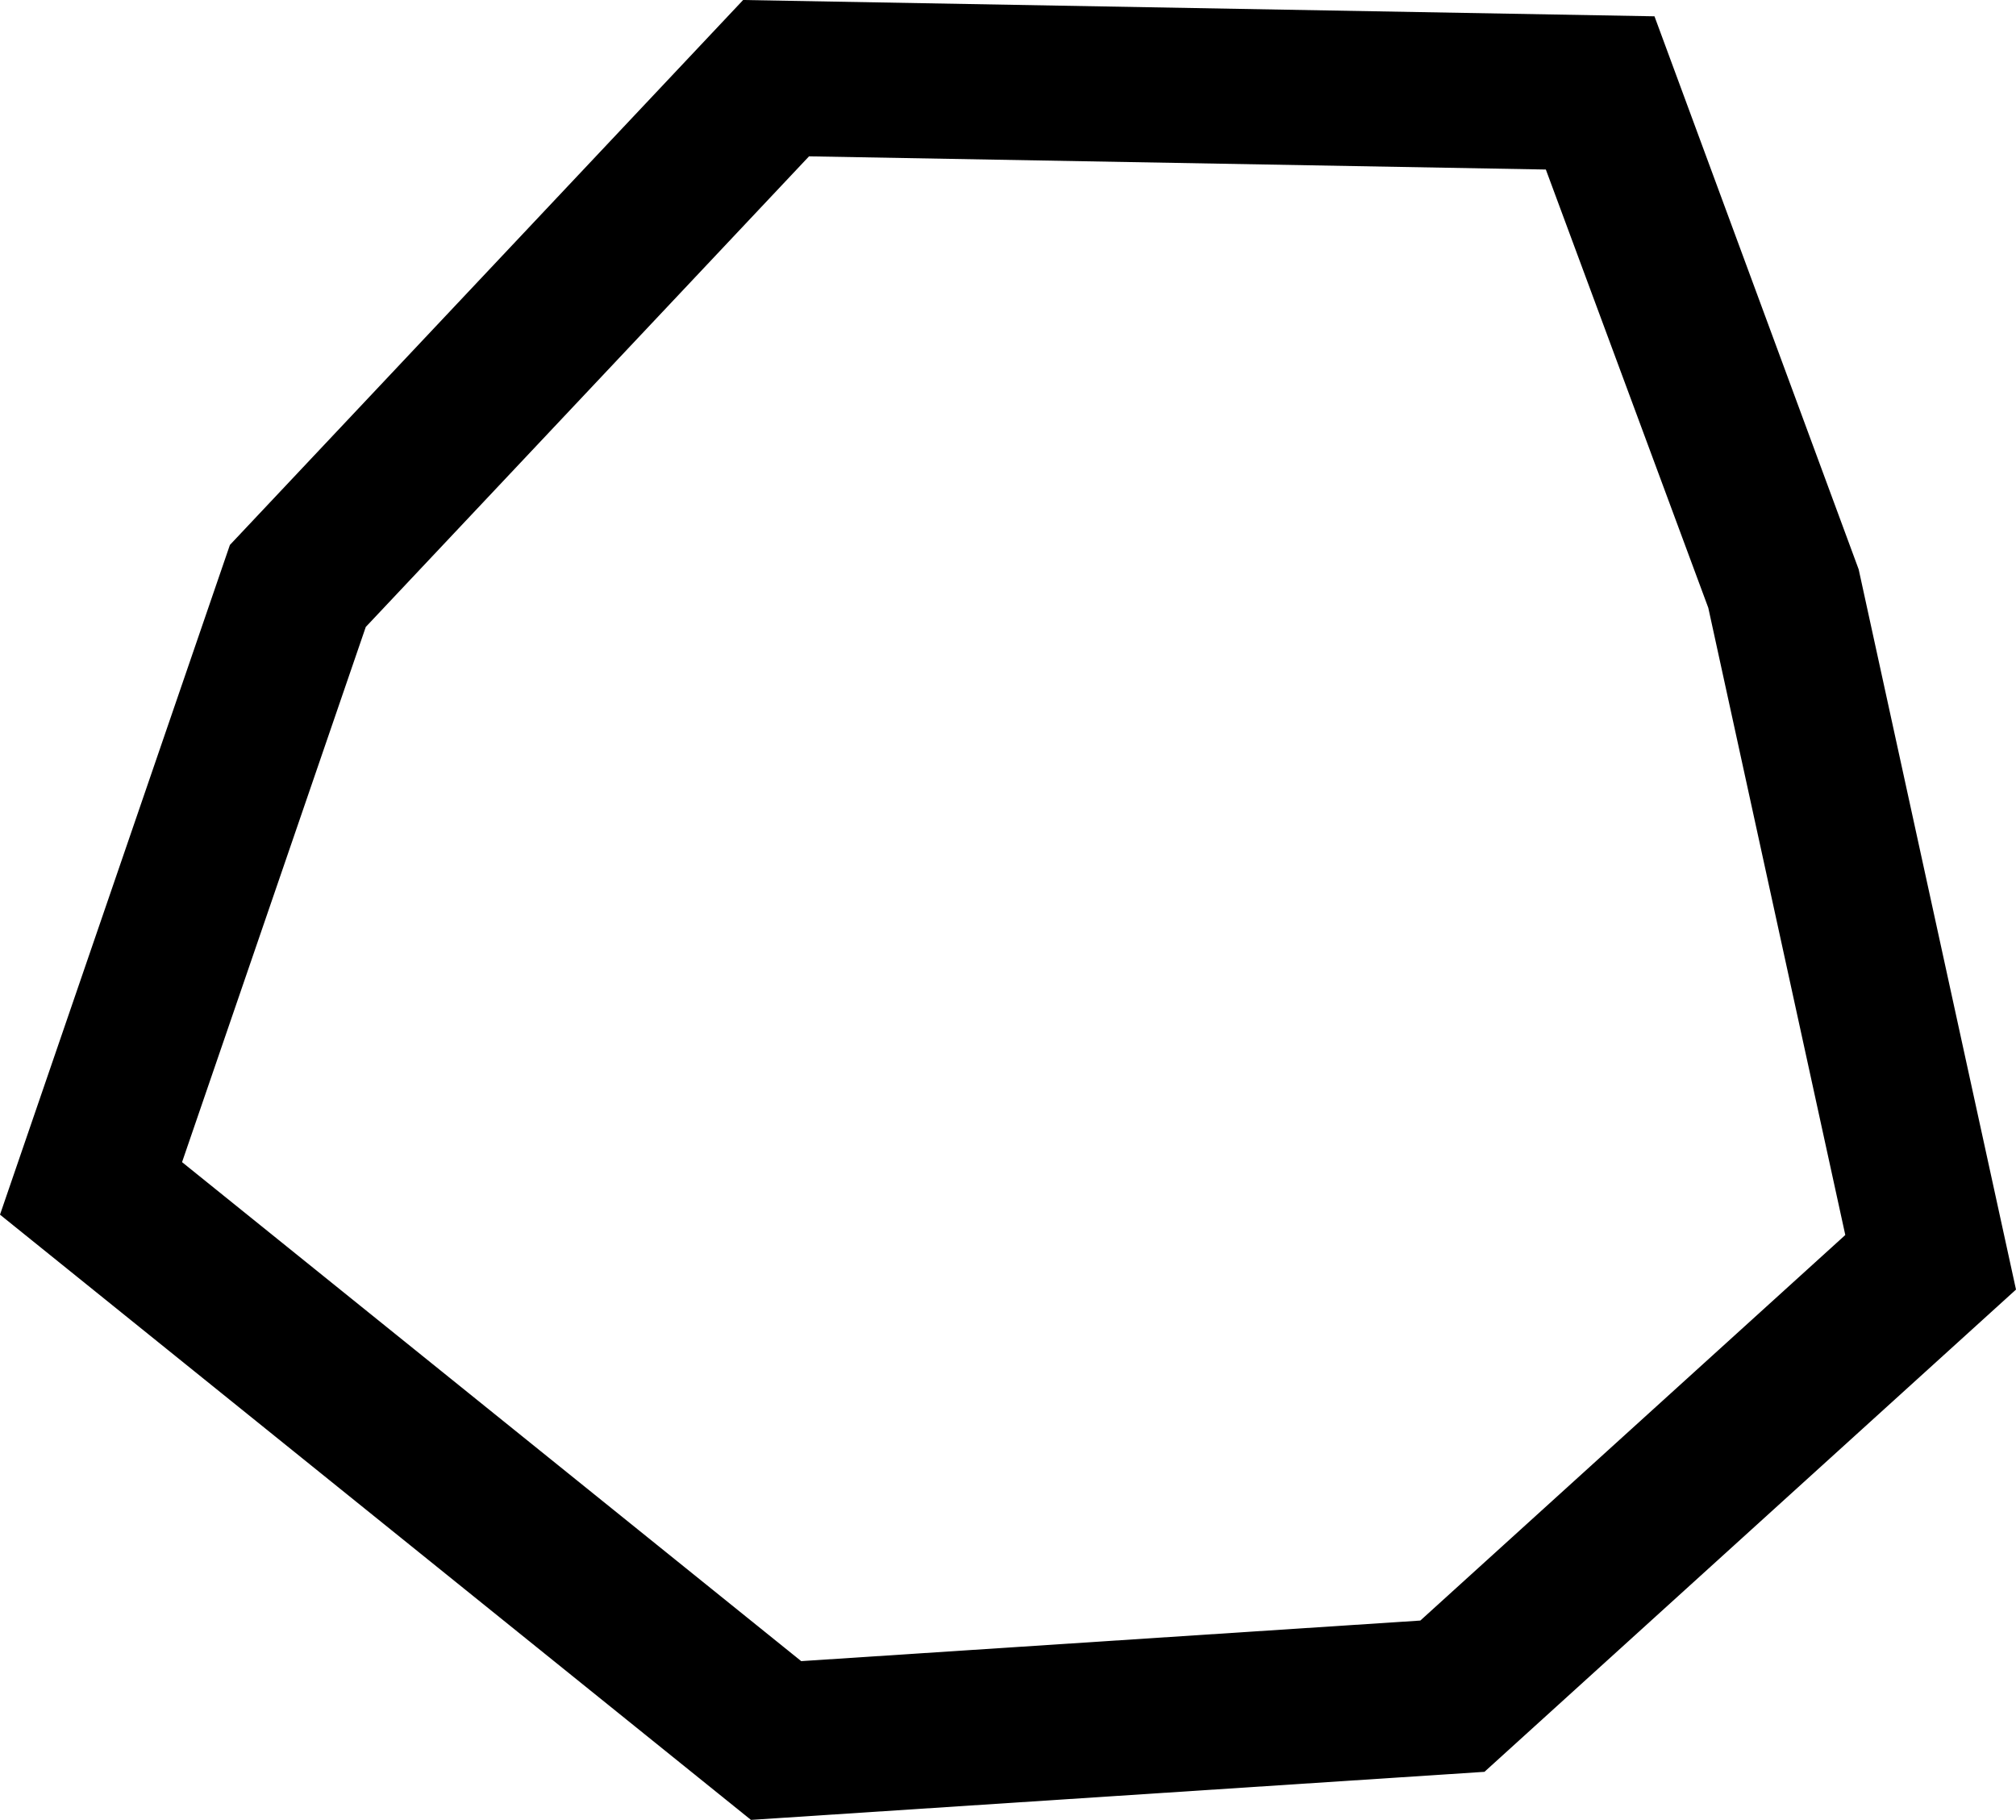 <?xml version="1.0" encoding="utf-8"?>
<!-- Generator: Adobe Illustrator 16.0.0, SVG Export Plug-In . SVG Version: 6.00 Build 0)  -->
<!DOCTYPE svg PUBLIC "-//W3C//DTD SVG 1.1//EN" "http://www.w3.org/Graphics/SVG/1.1/DTD/svg11.dtd">
<svg version="1.1" xmlns="http://www.w3.org/2000/svg" xmlns:xlink="http://www.w3.org/1999/xlink" x="0px" y="0px"
	 width="90.969px" height="82.122px" viewBox="0 0 90.969 82.122" enable-background="new 0 0 90.969 82.122" xml:space="preserve">
<g id="Layer_2">
</g>
<g id="Layer_1">
	<path d="M33.886,82.122L0,54.811L10.374,24.59L33.533,0l41.123,0.736l9.214,24.957l7.099,32.498L66.984,79.953
		L33.886,82.122z M8.215,52.441l27.938,22.517l27.937-1.831l19.176-17.398l-6.182-28.302L69.754,7.65L36.506,7.055L16.505,28.291
		L8.215,52.441z"/>
</g>
</svg>
